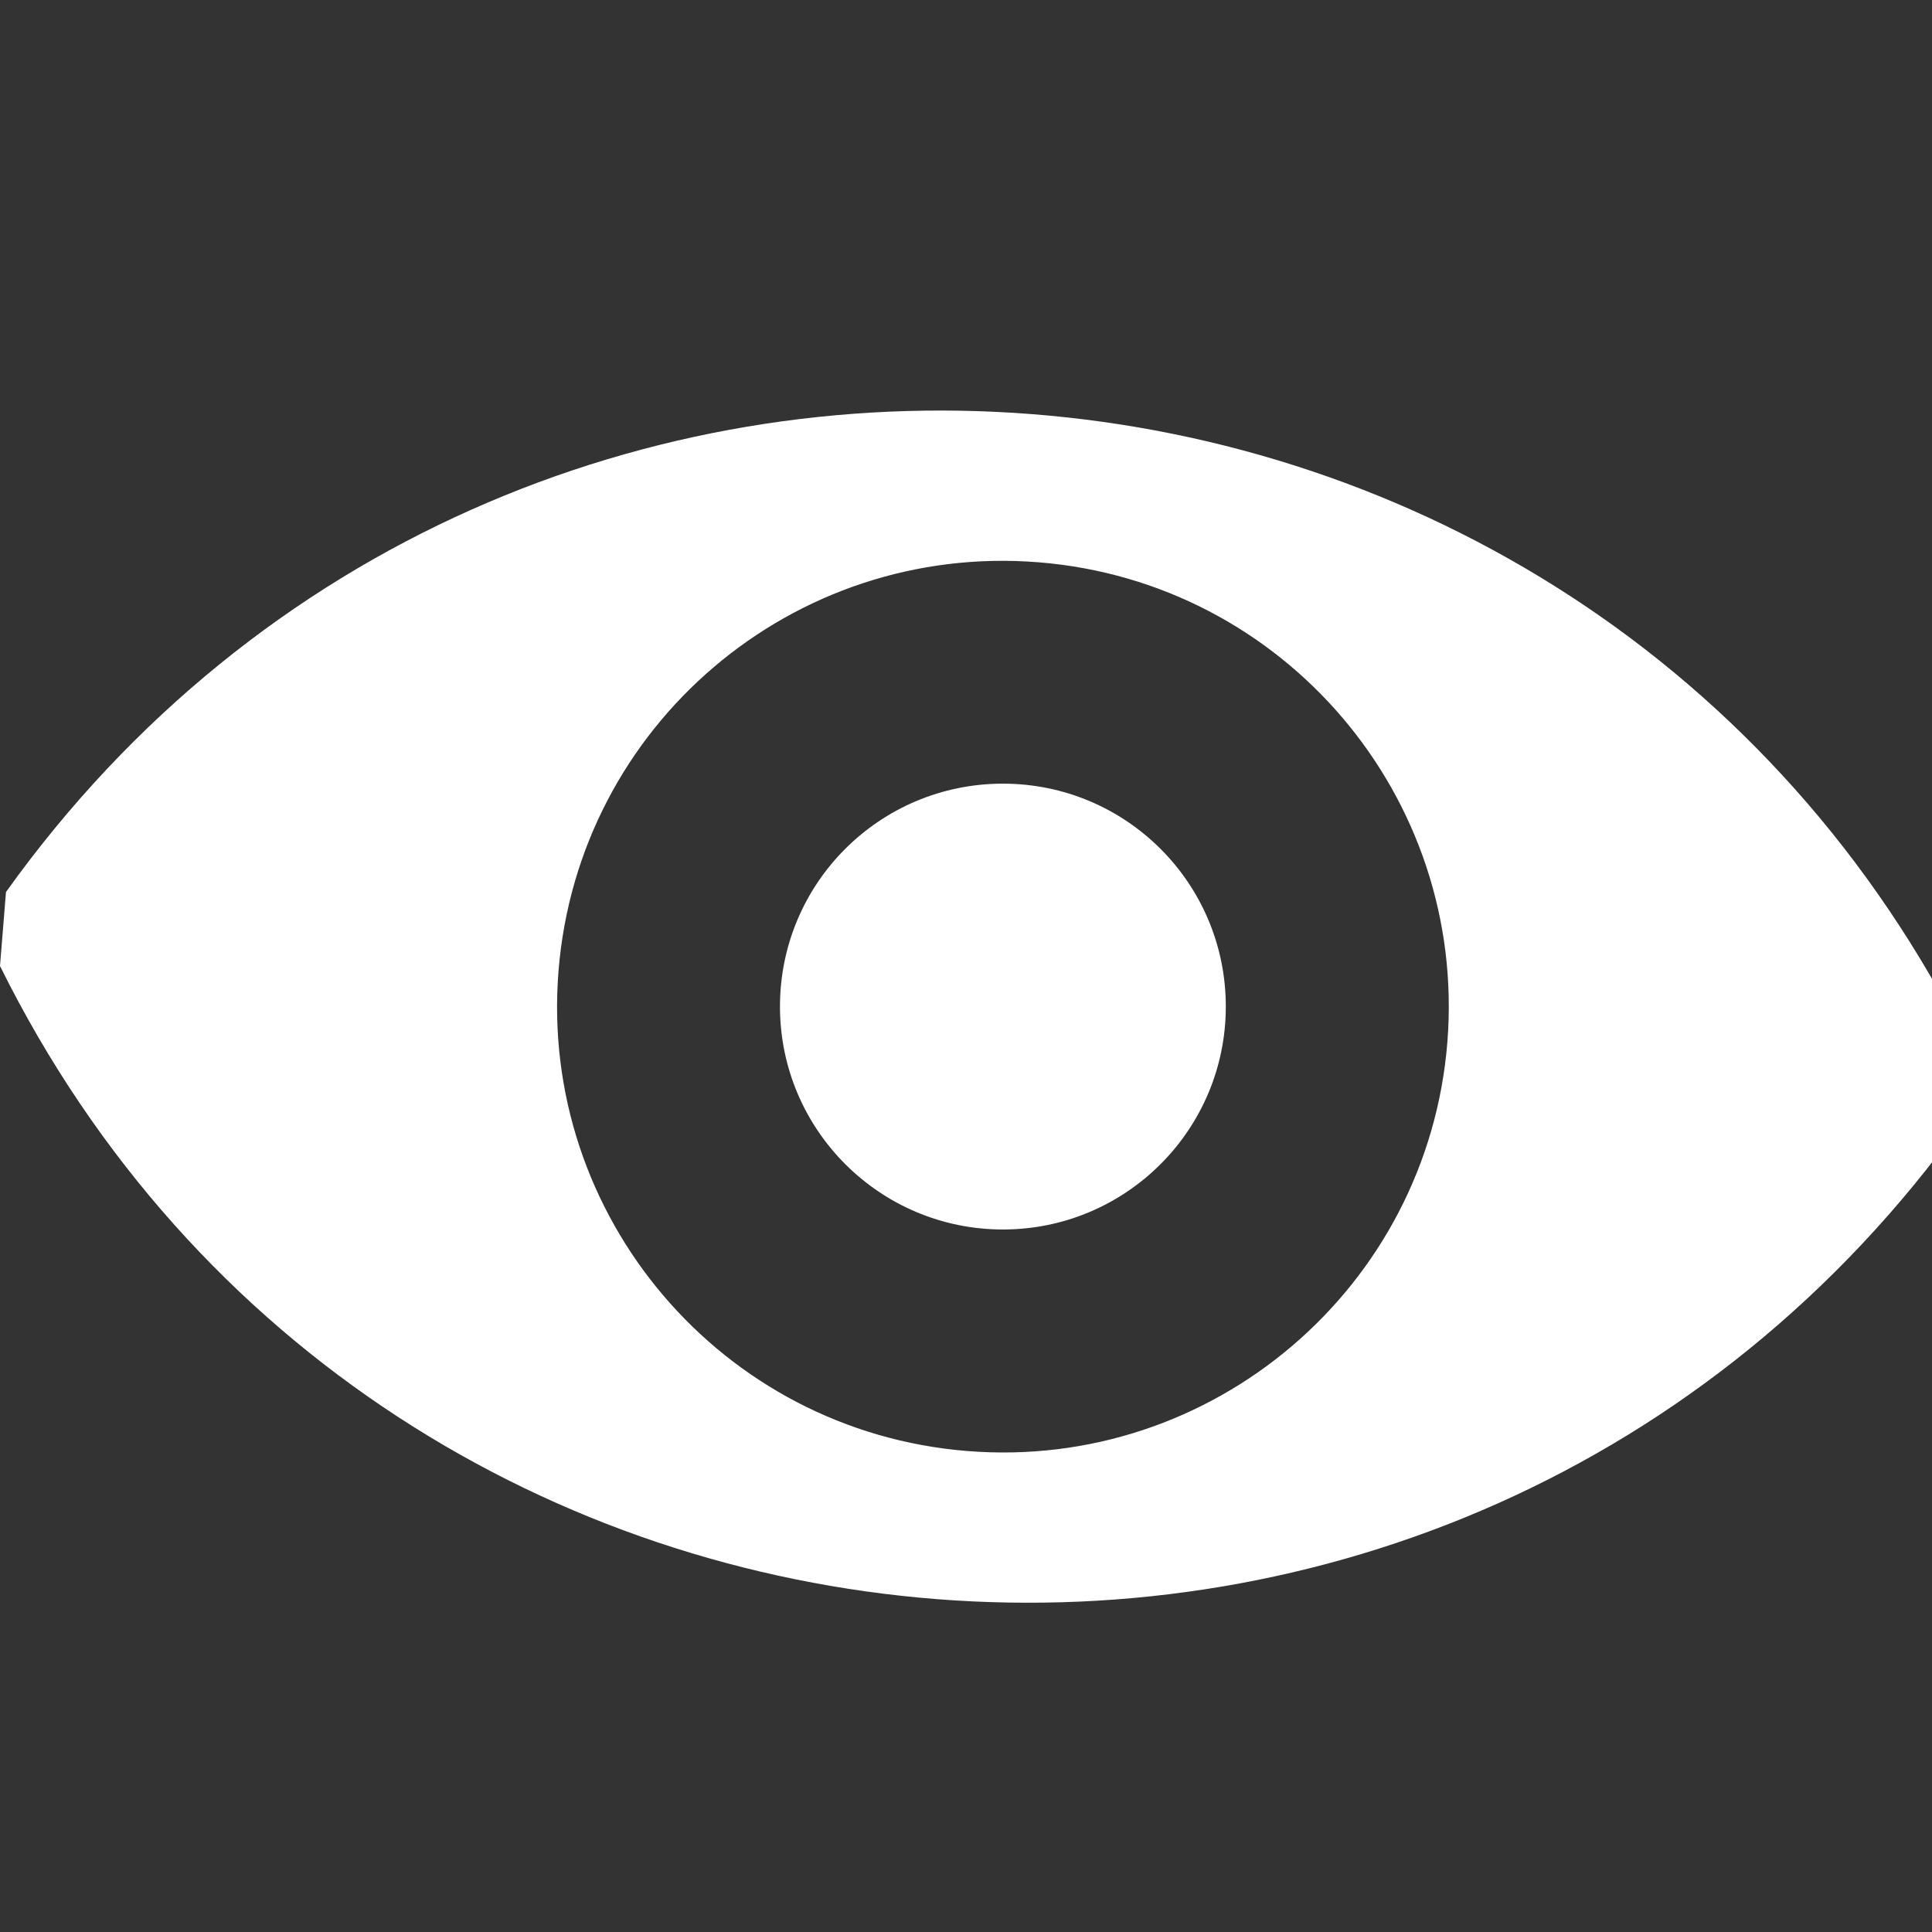 <?xml version="1.0" encoding="UTF-8" standalone="no"?>
<!-- Created with Inkscape (http://www.inkscape.org/) -->

<svg
   xmlns:dc="http://purl.org/dc/elements/1.1/"
   xmlns:cc="http://creativecommons.org/ns#"
   xmlns:rdf="http://www.w3.org/1999/02/22-rdf-syntax-ns#"
   xmlns:svg="http://www.w3.org/2000/svg"
   xmlns="http://www.w3.org/2000/svg"
   xmlns:sodipodi="http://sodipodi.sourceforge.net/DTD/sodipodi-0.dtd"
   xmlns:inkscape="http://www.inkscape.org/namespaces/inkscape"
   width="21"
   height="21"
   viewBox="0 0 21 21"
   version="1.1"
   id="svg2386"
   inkscape:version="0.92.4 (unknown)"
   sodipodi:docname="icon_eye_white.svg">
  <rect x="0" y="0" width="21" height="21" fill="#333333" stroke="none"/>
  <defs
     id="defs2380" />
  <sodipodi:namedview
     id="base"
     pagecolor="#000000"
     bordercolor="#666666"
     borderopacity="1.0"
     inkscape:pageopacity="0"
     inkscape:pageshadow="2"
     inkscape:zoom="44.8"
     inkscape:cx="6.6737966"
     inkscape:cy="11.788954"
     inkscape:document-units="px"
     inkscape:current-layer="layer1"
     showgrid="true"
     units="px"
     scale-x="1"
     inkscape:window-width="1920"
     inkscape:window-height="1053"
     inkscape:window-x="1366"
     inkscape:window-y="0"
     inkscape:window-maximized="1">
    <inkscape:grid
       type="xygrid"
       id="grid2939"
       spacingx="0.5"
       spacingy="0.5" />
  </sodipodi:namedview>
  <g
     inkscape:label="Layer 1"
     inkscape:groupmode="layer"
     id="layer1"
     transform="translate(0,-291.444)">
    <path
       d="M 0.065,301.14 0,301.944 c 4.182,8.441 15.856,9.348 21.334,1.688 l 0.065,-0.805 c -4.181,-8.44 -15.855,-9.348 -21.334,-1.687 z m 10.447,6.076 c -2.67,-0.216 -4.656,-2.553 -4.441,-5.22 0.215,-2.669 2.549,-4.656 5.22,-4.44 2.666,0.215 4.655,2.549 4.441,5.219 -0.215,2.667 -2.553,4.656 -5.219,4.441"
       style="fill:#ffffff;fill-opacity:1;fill-rule:nonzero;stroke:none;stroke-width:0.133"
       id="path28"
       inkscape:connector-curvature="0" />
    <path
       d="m 10.901,299.962 c -1.338,0 -2.423,1.081 -2.423,2.423 0,1.337 1.085,2.423 2.423,2.423 1.338,0 2.423,-1.085 2.423,-2.423 0,-1.341 -1.085,-2.423 -2.423,-2.423"
       style="fill:#ffffff;fill-opacity:1;fill-rule:nonzero;stroke:none;stroke-width:0.133"
       id="path30"
       inkscape:connector-curvature="0" />
  </g>
</svg>
